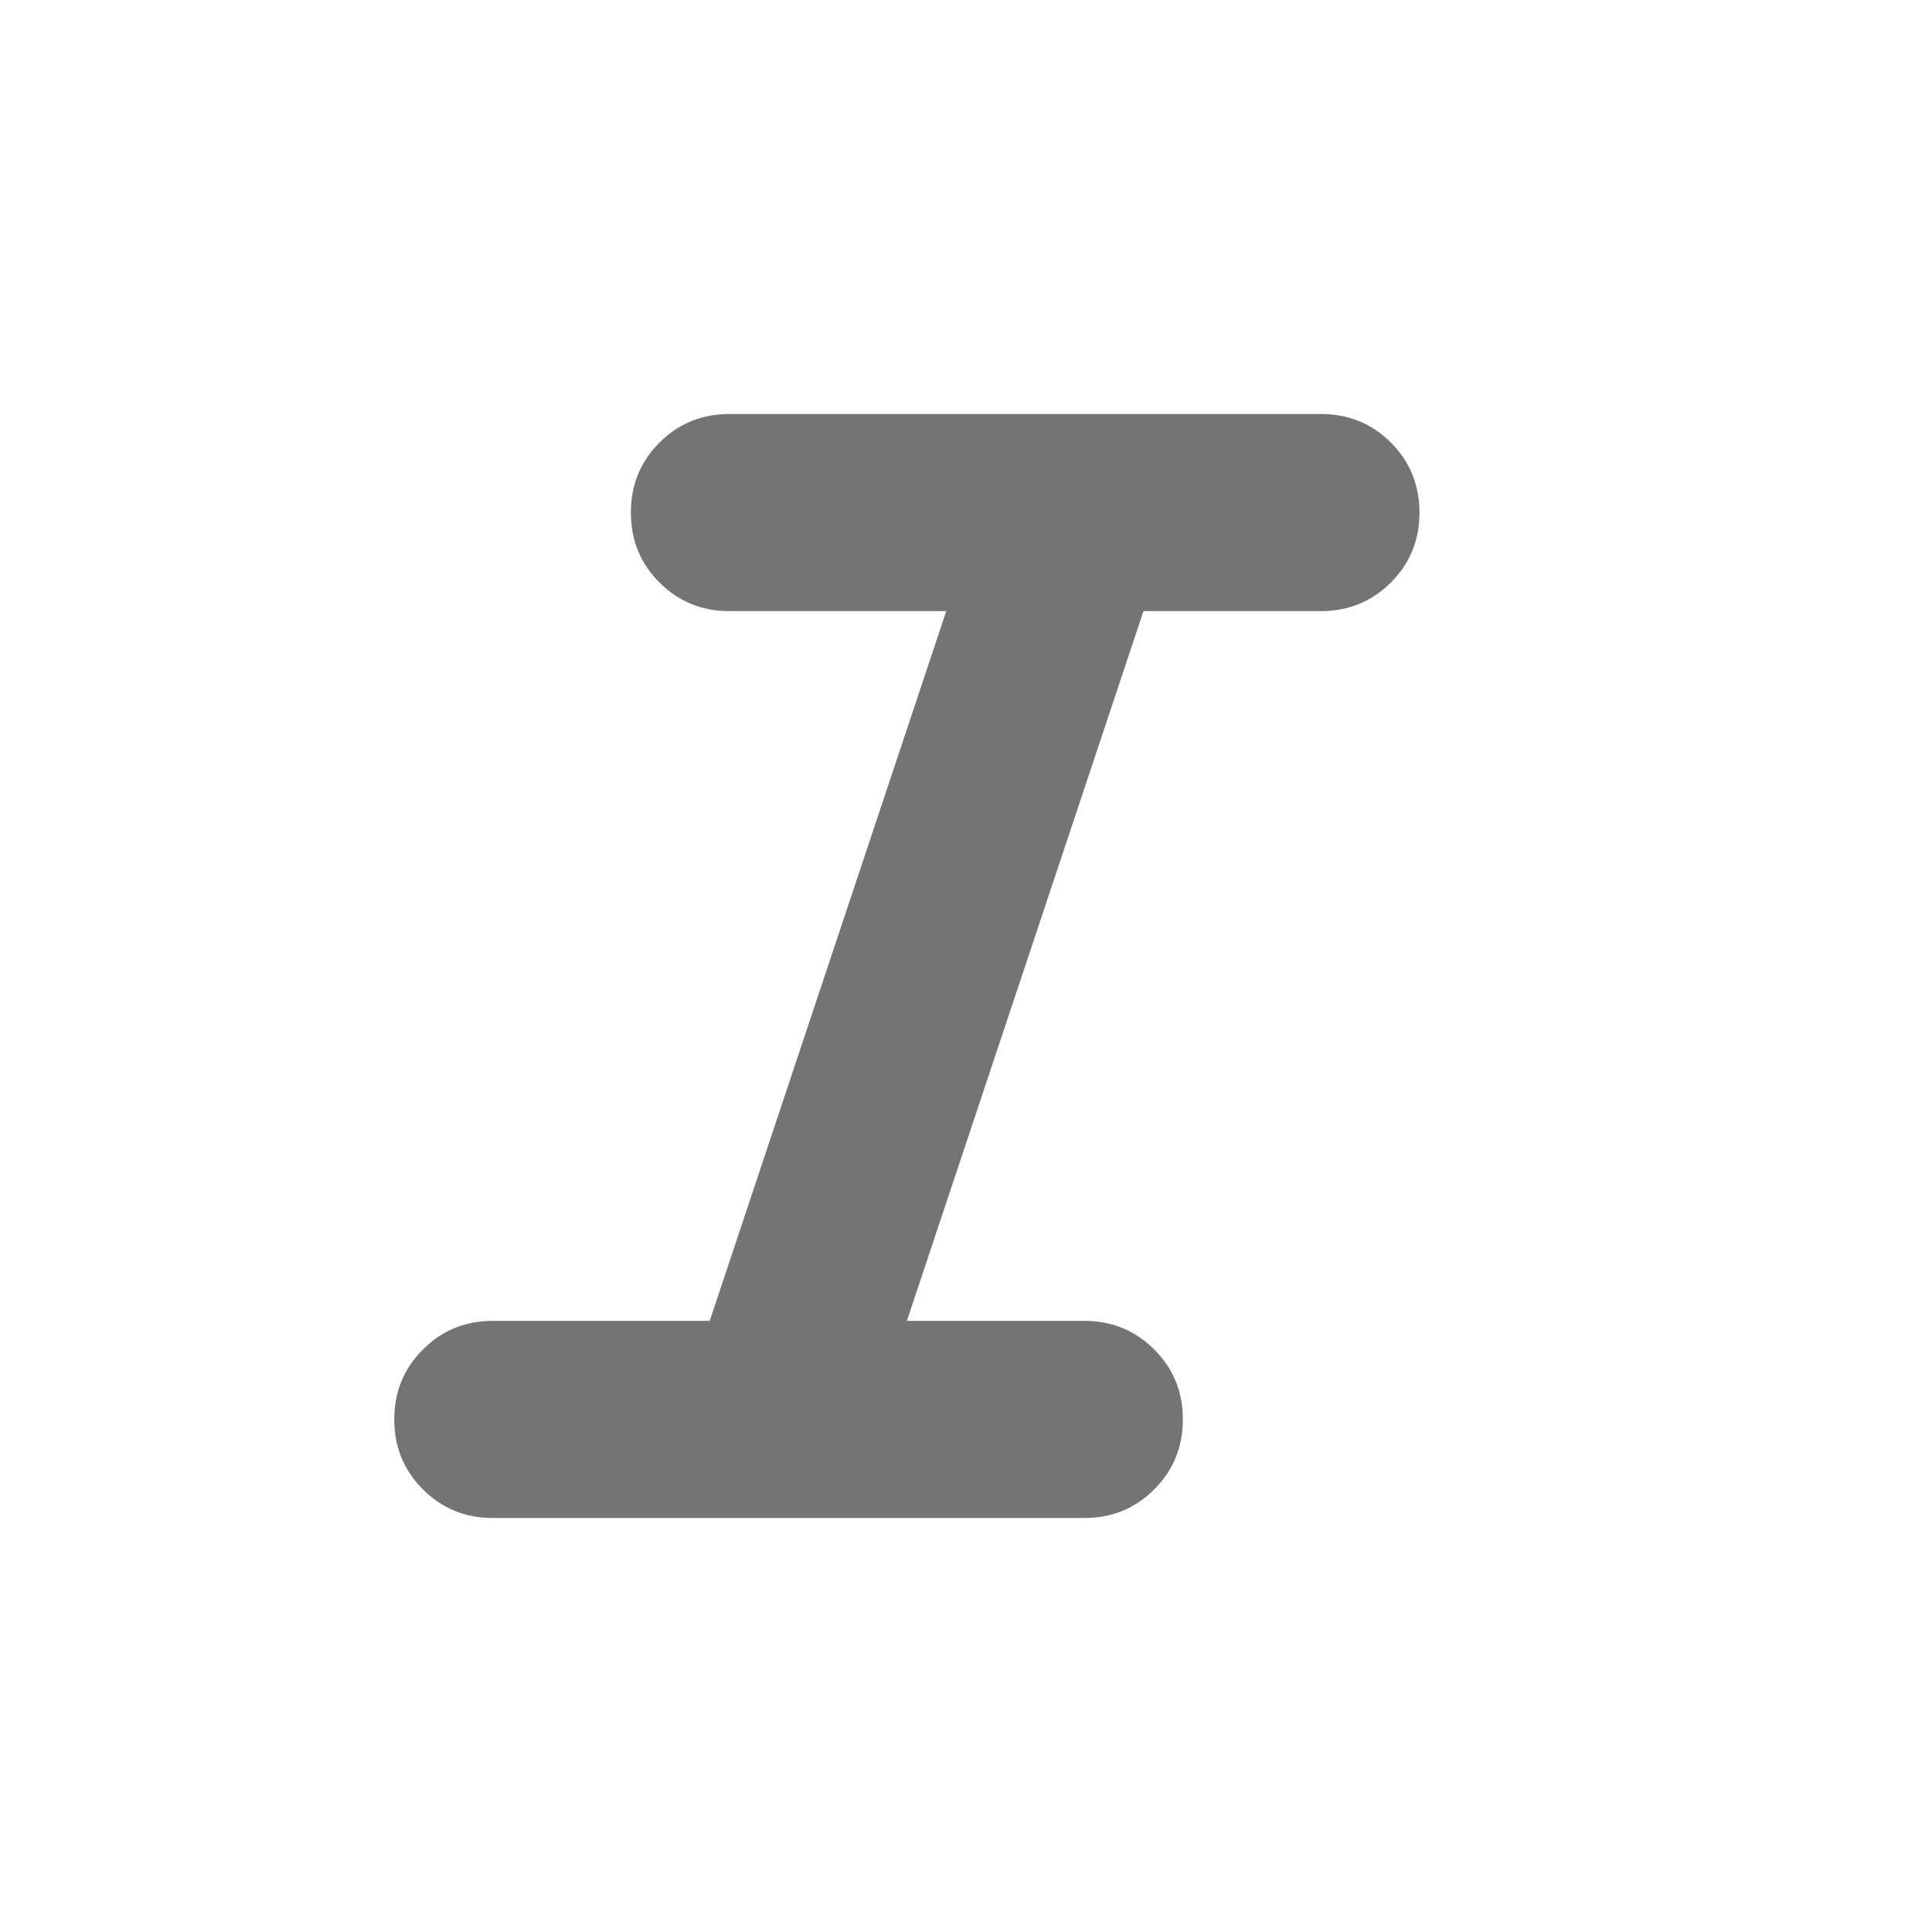 <?xml version="1.0" encoding="UTF-8" standalone="no"?><svg width='28' height='28' viewBox='0 0 28 28' fill='none' xmlns='http://www.w3.org/2000/svg'>
<path d='M7.143 22C6.743 22 6.405 21.862 6.129 21.585C5.853 21.309 5.714 20.971 5.714 20.571C5.714 20.171 5.853 19.834 6.129 19.558C6.405 19.281 6.743 19.143 7.143 19.143H10.286L13.714 8.857H10.572C10.171 8.857 9.834 8.719 9.558 8.442C9.281 8.166 9.143 7.829 9.143 7.429C9.143 7.029 9.281 6.69 9.558 6.414C9.834 6.138 10.171 6 10.572 6H19.143C19.543 6 19.881 6.138 20.158 6.414C20.434 6.69 20.572 7.029 20.572 7.429C20.572 7.829 20.434 8.166 20.158 8.442C19.881 8.719 19.543 8.857 19.143 8.857H16.572L13.143 19.143H15.714C16.114 19.143 16.452 19.281 16.728 19.558C17.005 19.834 17.143 20.171 17.143 20.571C17.143 20.971 17.005 21.309 16.728 21.585C16.452 21.862 16.114 22 15.714 22H7.143Z' fill='#747474'/>
</svg>
